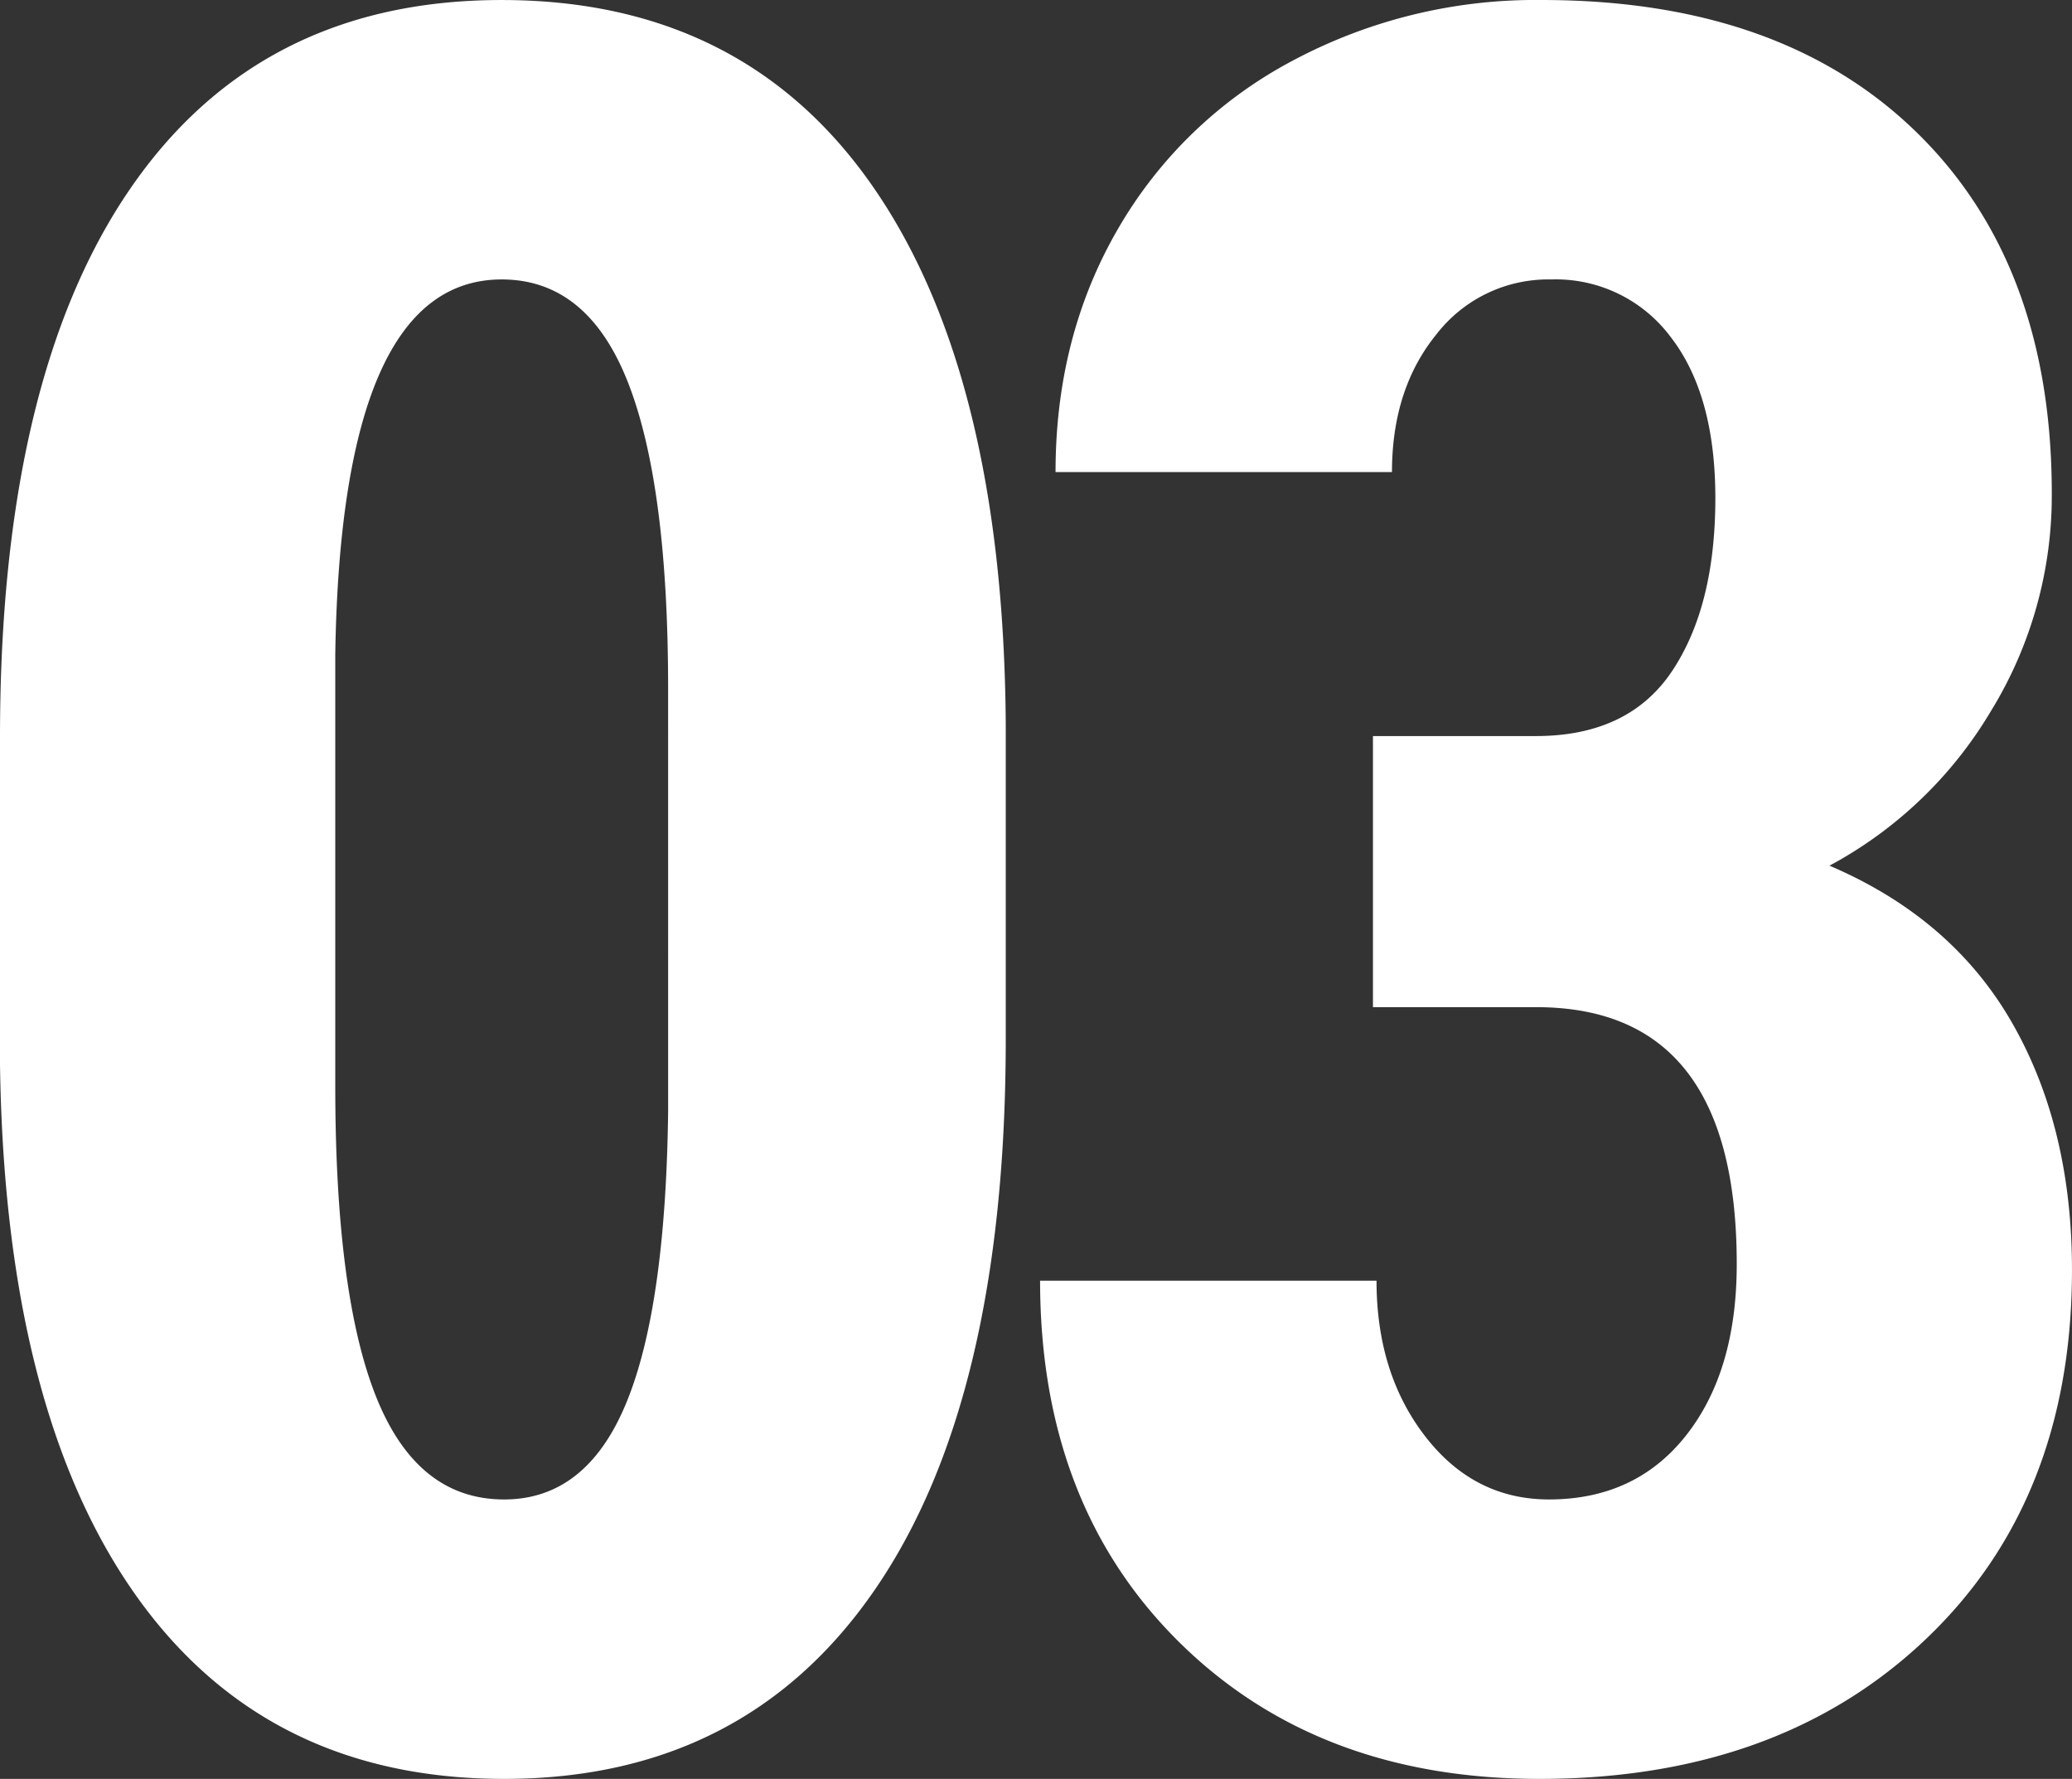 <svg xmlns="http://www.w3.org/2000/svg" width="303.813" height="260.777" viewBox="0 0 303.813 260.777">
  <rect x="0" y="0" width="303.813" height="260.777" fill="#333333" stroke="none"/>
  <path id="Контур_1438" data-name="Контур 1438" d="M-4.958-104.938q0,52.644-19.088,80.534T-78.519,3.486q-35.038,0-54.125-27.106t-19.785-77.658v-47.937q0-52.469,19-80.273t54.561-27.8q35.561,0,54.561,27.542t19.349,78.617Zm-49.506-51.423q0-29.982-5.927-44.974t-18.478-14.991q-23.533,0-24.4,54.91V-98.14q0,30.68,6.014,45.671t18.739,14.991q12.028,0,17.867-14.032t6.188-42.969Zm103.349,6.973H72.767q13.6,0,19.959-9.5t6.363-25.363q0-15.166-6.537-23.62a21.011,21.011,0,0,0-17.519-8.454,20.724,20.724,0,0,0-16.822,8.019q-6.537,8.019-6.537,20.221H2.343q0-19.872,9.152-35.648A64.263,64.263,0,0,1,37.119-248.4a75.646,75.646,0,0,1,36.519-8.89q35.038,0,54.91,19.349T148.42-184.95a60.341,60.341,0,0,1-8.977,31.987,61.13,61.13,0,0,1-23.62,22.574q17.955,7.67,26.758,23.01t8.8,36.258q0,33.817-21.528,54.212T73.29,3.486q-32.6,0-52.905-20.134T.077-69.552H49.408q0,13.6,7.147,22.835t18.129,9.239q12.725,0,20.134-9.413t7.408-25.1q0-37.478-29.111-37.652H48.885Z" transform="translate(152.429 257.291)" fill="#fff"/>
</svg>

